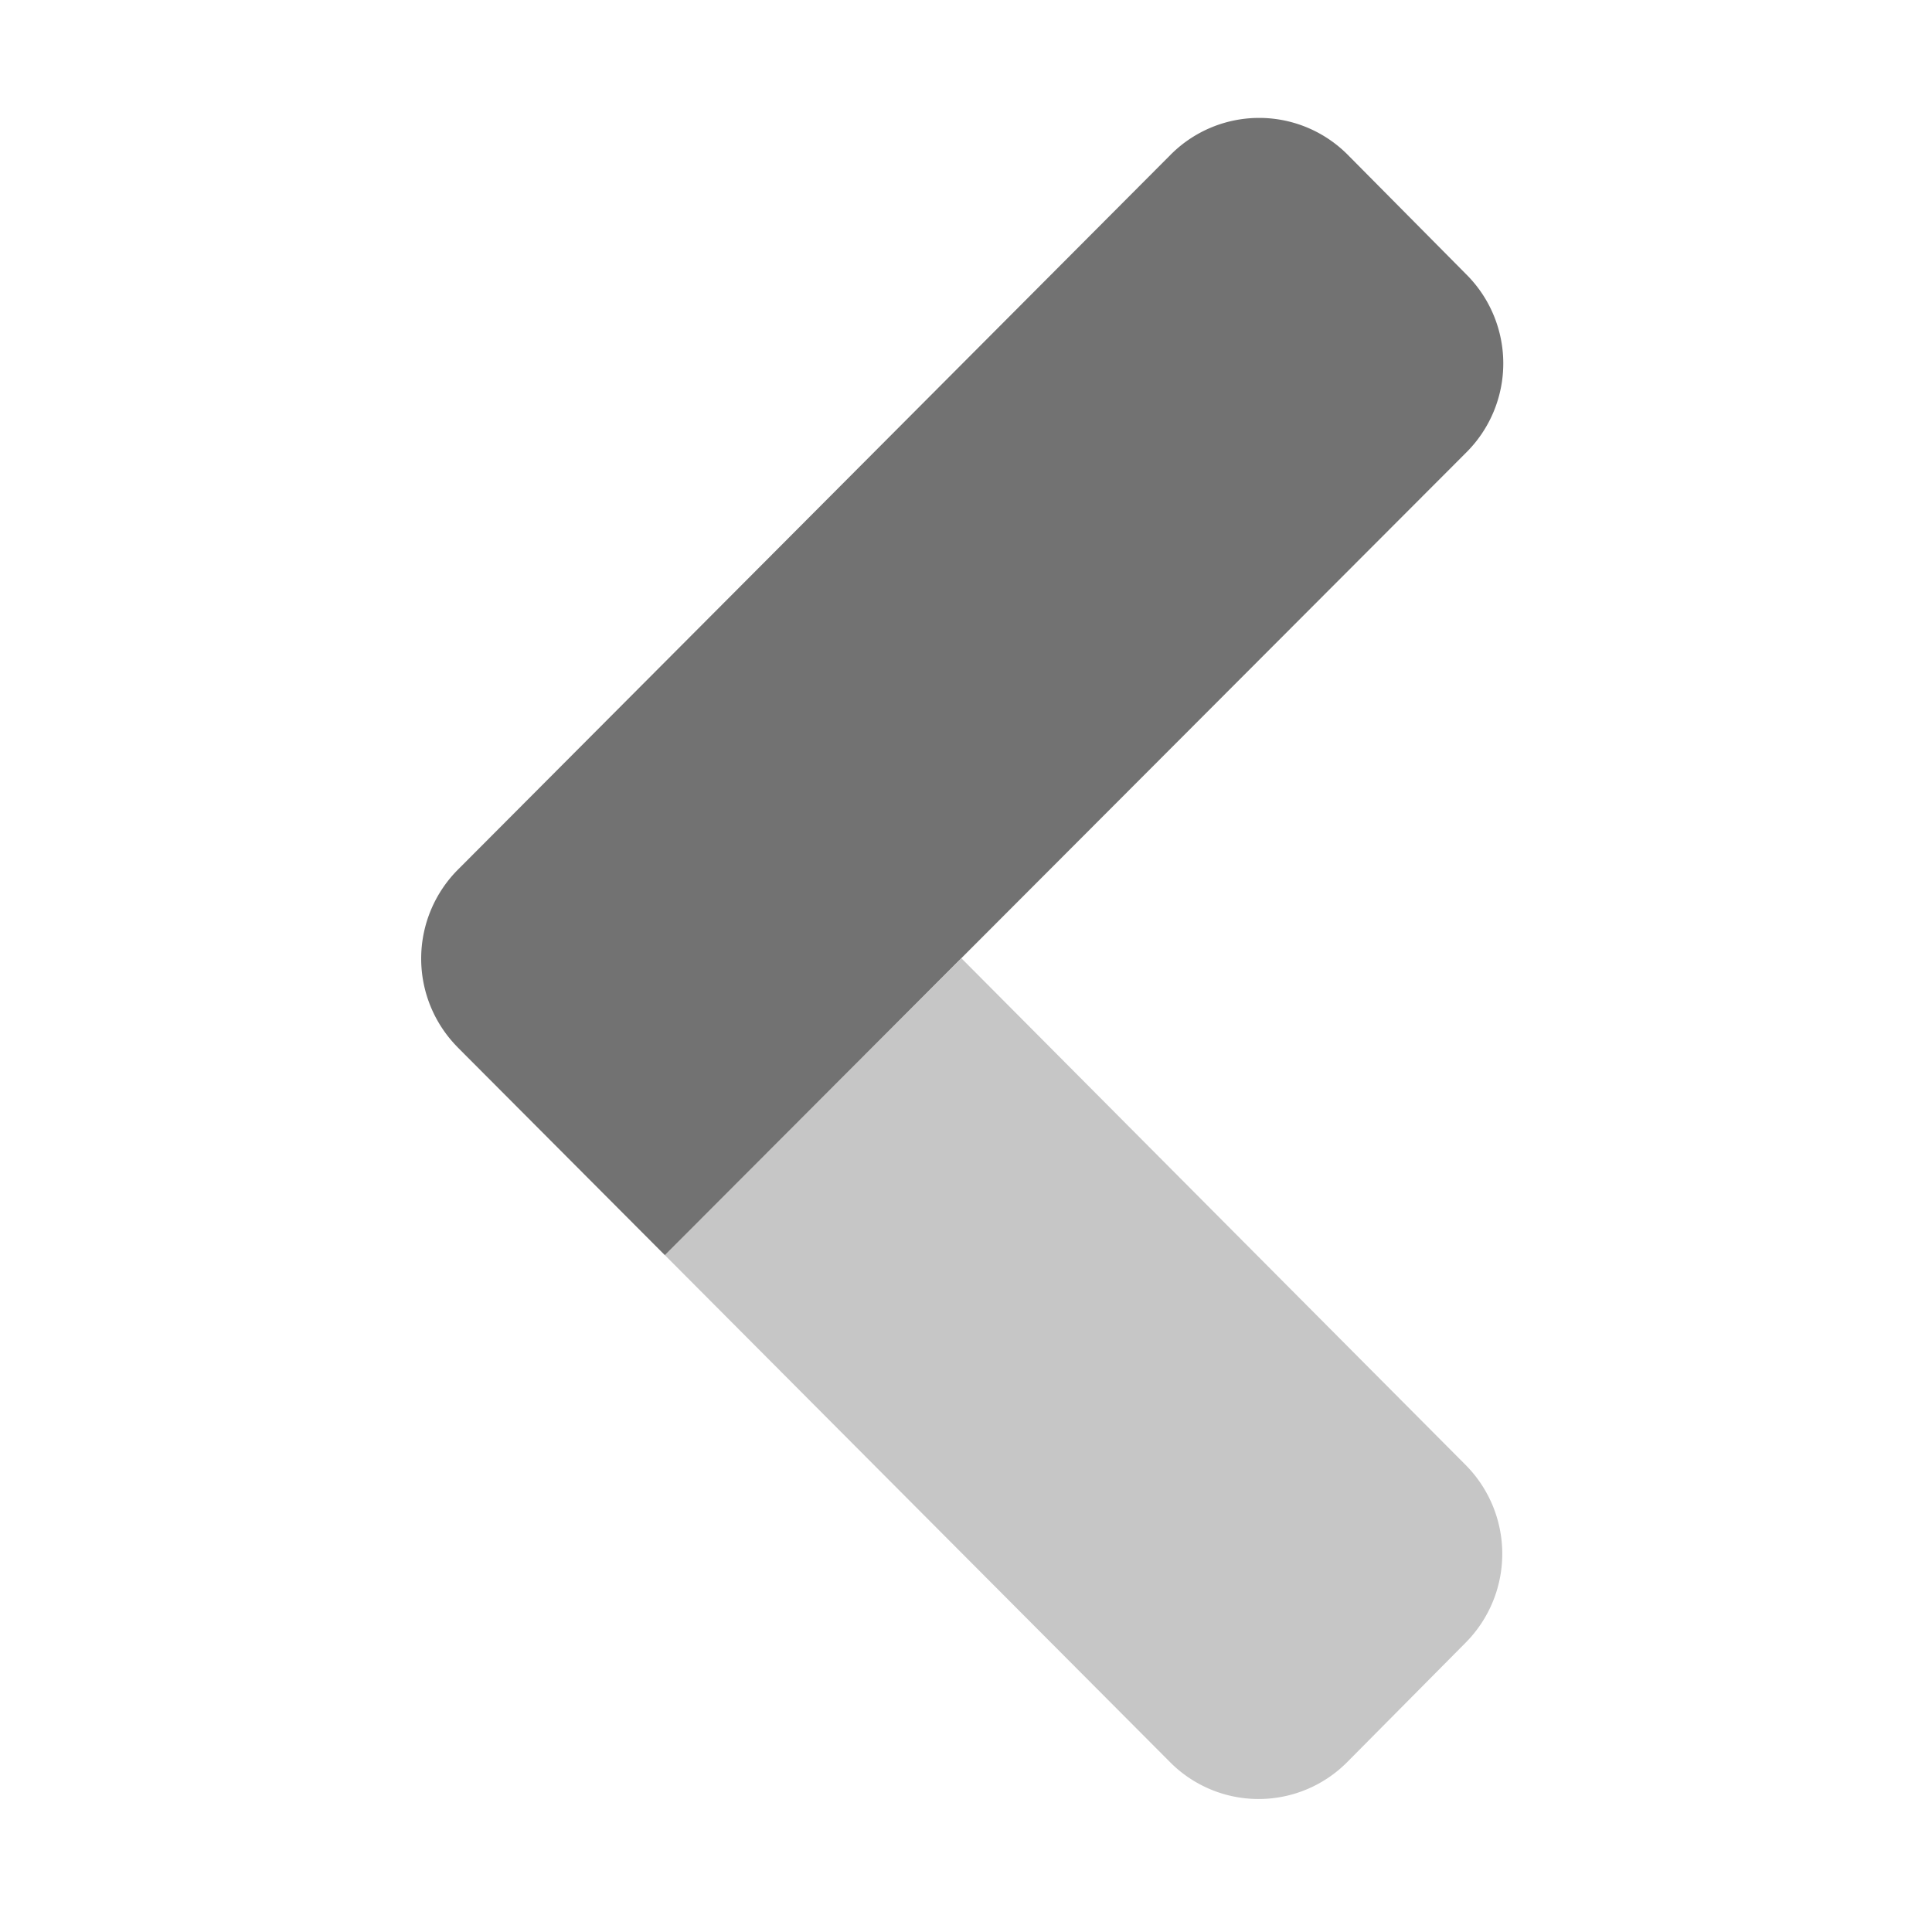 ﻿<?xml version='1.0' encoding='UTF-8'?>
<svg viewBox="-4.801 6.399 32 32" xmlns="http://www.w3.org/2000/svg">
  <g transform="matrix(0.087, 0, 0, 0.087, 0, 0)">
    <defs>
      <style>.fa-secondary{opacity:.4}</style>
    </defs>
    <path d="M223.83, 352.44A24 24 0 0 1 223.83, 386.3L201.32, 409L201.14, 409.18A23.76 23.76 0 0 1 167.54, 409L71.39, 312.5L127.86, 256z" fill="#727272" opacity="0.4" fill-opacity="1" class="Black" />
    <path d="M167.81, 102.87L167.64, 103.05L32.11, 239A24 24 0 0 0 31.94, 272.93L32, 273L71.39, 312.51L224, 159.66A23.92 23.92 0 0 0 224, 125.82L201.46, 103.08A23.77 23.77 0 0 0 167.84, 102.85z" fill="#727272" fill-opacity="1" class="Black" />
  </g>
</svg>